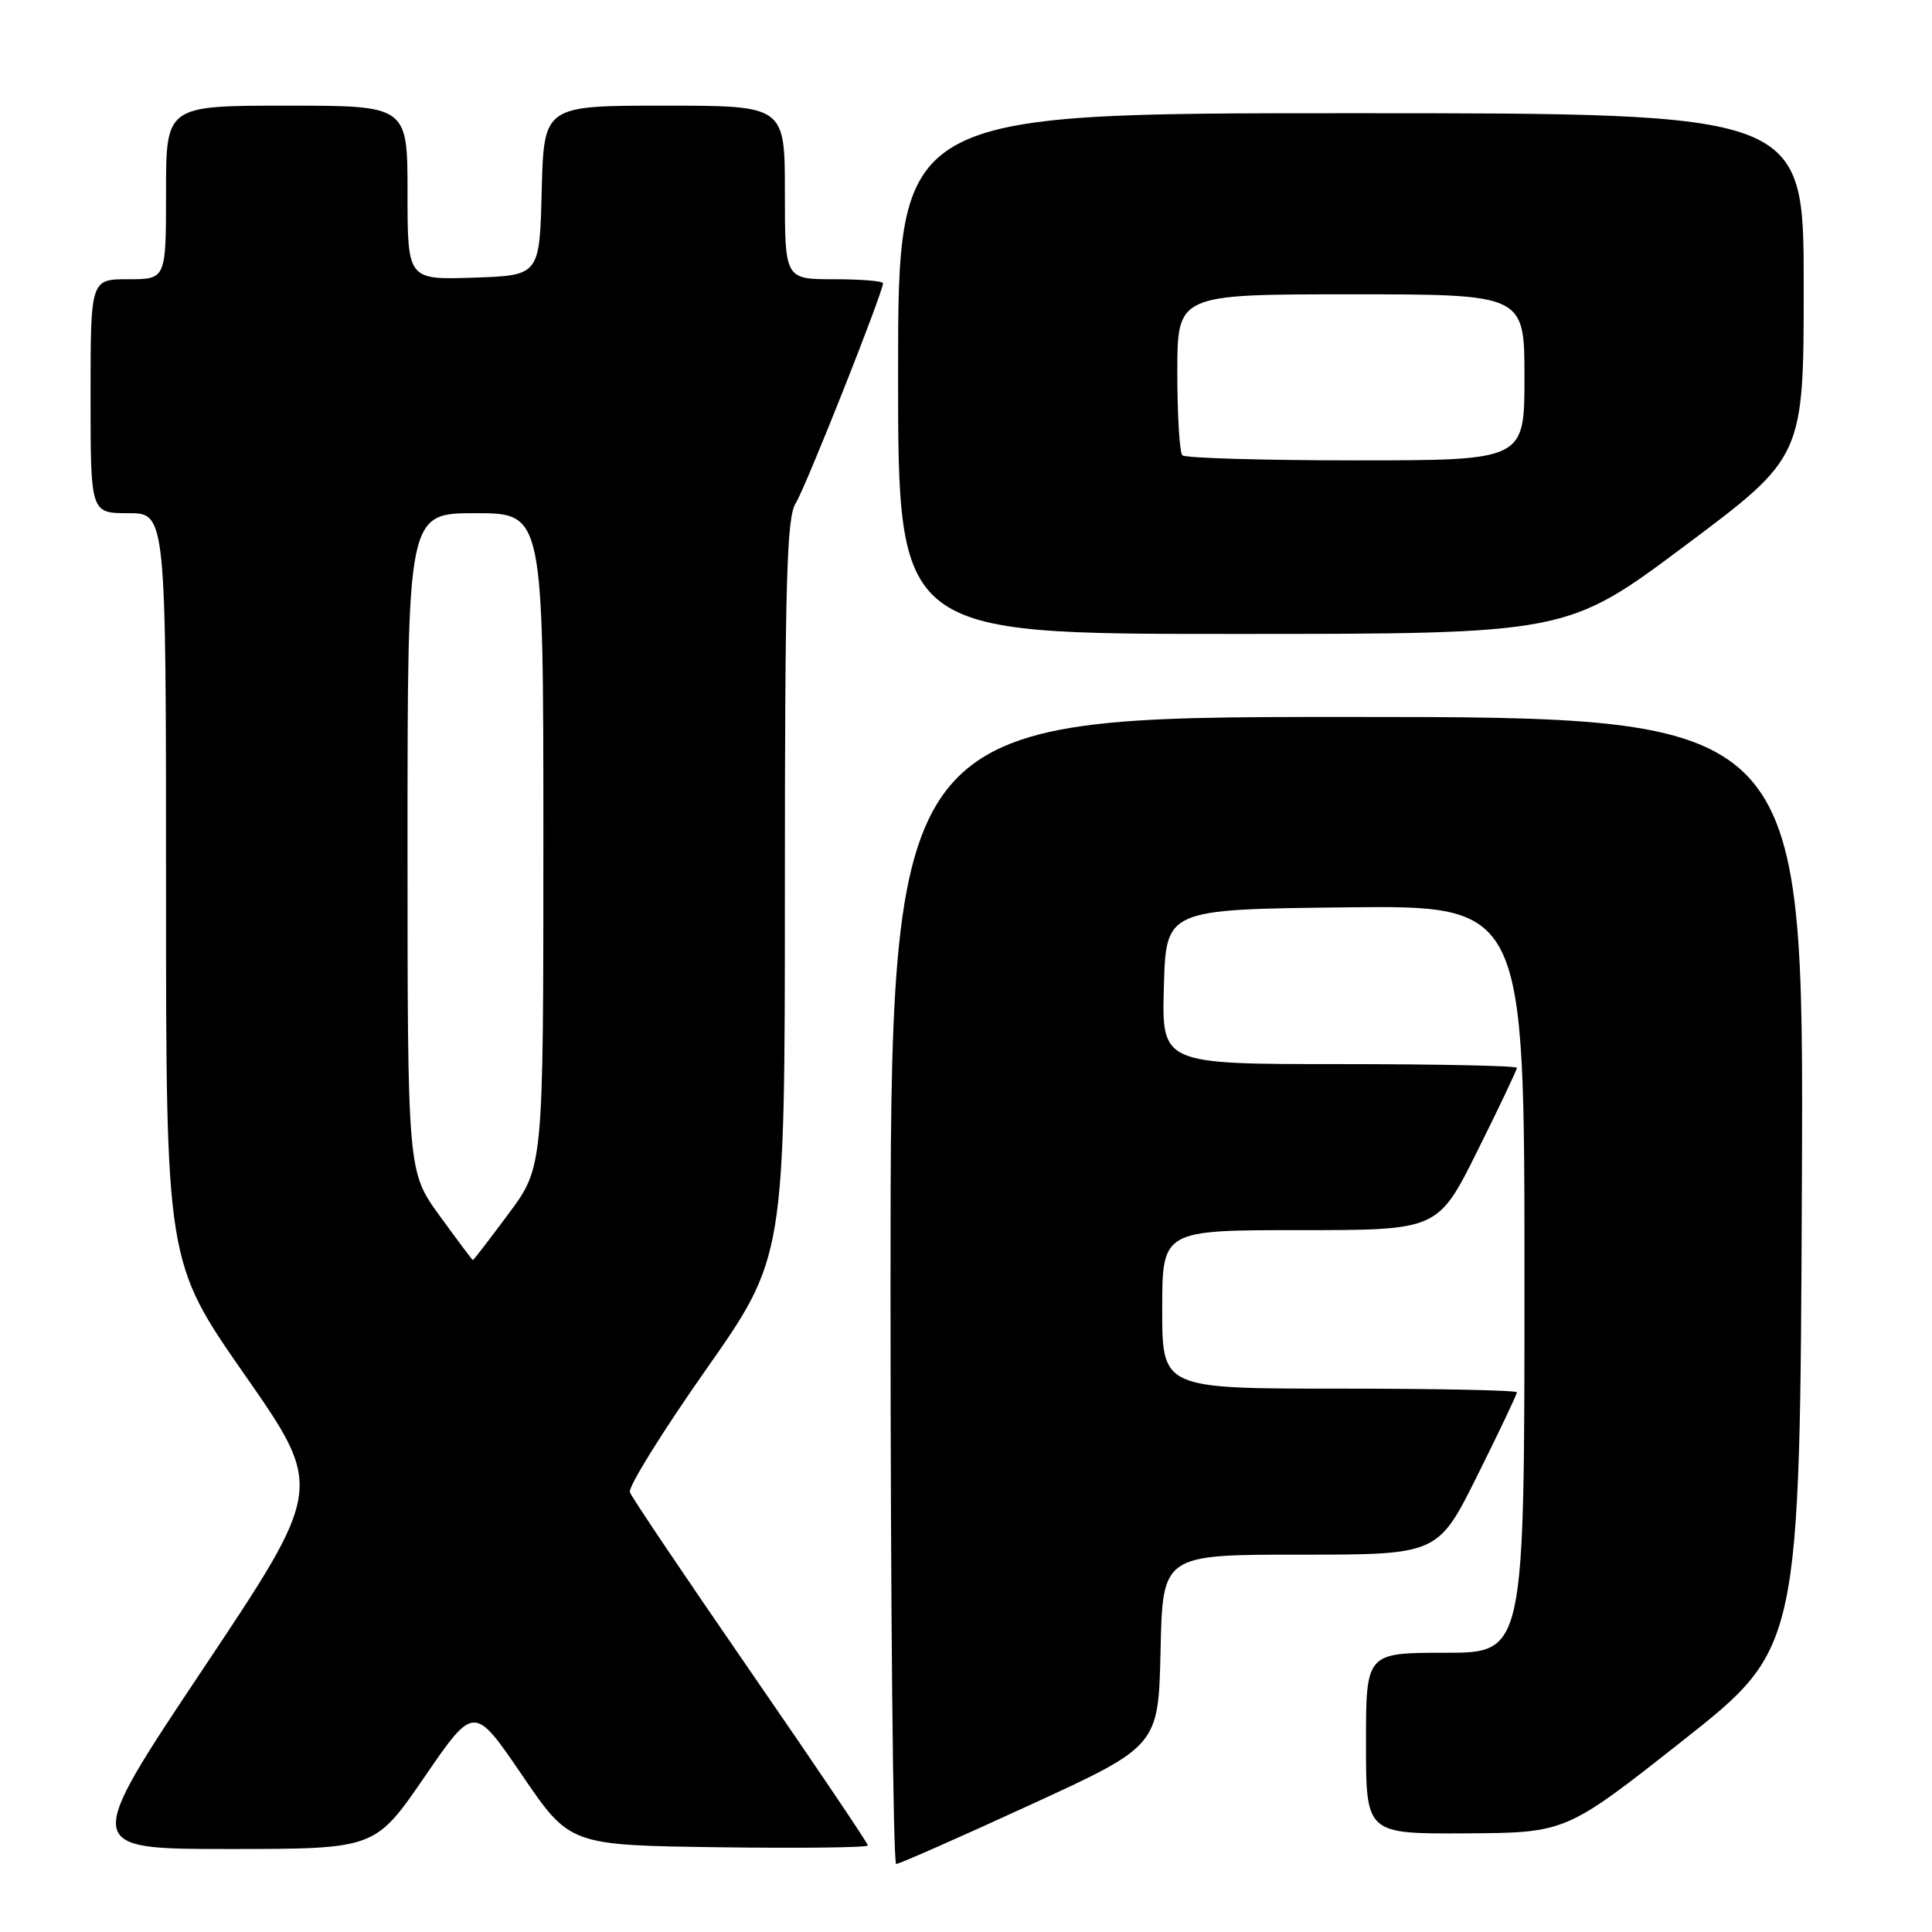<?xml version="1.0" encoding="UTF-8" standalone="no"?>
<!DOCTYPE svg PUBLIC "-//W3C//DTD SVG 1.1//EN" "http://www.w3.org/Graphics/SVG/1.1/DTD/svg11.dtd" >
<svg xmlns="http://www.w3.org/2000/svg" xmlns:xlink="http://www.w3.org/1999/xlink" version="1.1" viewBox="0 0 256 256">
 <g >
 <path fill="currentColor"
d=" M 136.50 239.16 C 153.50 231.35 153.50 231.35 153.78 218.67 C 154.06 206.00 154.06 206.00 172.30 206.00 C 190.54 206.00 190.54 206.00 195.77 195.49 C 198.65 189.71 201.00 184.76 201.00 184.49 C 201.00 184.22 190.43 184.00 177.50 184.00 C 154.00 184.00 154.00 184.00 154.00 173.50 C 154.00 163.00 154.00 163.00 172.27 163.00 C 190.54 163.00 190.54 163.00 195.77 152.49 C 198.65 146.71 201.00 141.76 201.00 141.49 C 201.00 141.22 190.41 141.00 177.47 141.00 C 153.93 141.00 153.93 141.00 154.22 130.75 C 154.50 120.50 154.50 120.50 178.25 120.23 C 202.00 119.96 202.00 119.96 202.00 169.48 C 202.00 219.00 202.00 219.00 191.50 219.00 C 181.00 219.00 181.00 219.00 181.00 231.00 C 181.00 243.00 181.00 243.00 194.25 242.93 C 207.50 242.85 207.50 242.85 223.00 230.62 C 238.50 218.38 238.50 218.38 238.76 156.69 C 239.02 95.00 239.02 95.00 178.51 95.00 C 118.00 95.00 118.00 95.00 118.00 171.00 C 118.00 212.80 118.34 246.99 118.75 246.99 C 119.16 246.98 127.15 243.46 136.50 239.16 Z  M 56.26 235.44 C 62.82 225.89 62.82 225.89 69.16 235.19 C 75.50 244.50 75.50 244.50 95.25 244.77 C 106.11 244.92 115.00 244.81 115.00 244.53 C 115.00 244.25 108.01 233.88 99.46 221.49 C 90.91 209.10 83.71 198.41 83.46 197.73 C 83.21 197.05 87.73 189.77 93.50 181.55 C 104.00 166.60 104.00 166.60 104.00 117.76 C 104.00 77.32 104.24 68.55 105.42 66.71 C 106.71 64.69 117.00 38.77 117.00 37.53 C 117.00 37.24 114.08 37.00 110.50 37.00 C 104.00 37.00 104.00 37.00 104.00 25.50 C 104.00 14.00 104.00 14.00 88.03 14.00 C 72.07 14.00 72.07 14.00 71.78 25.25 C 71.50 36.50 71.50 36.50 62.75 36.79 C 54.00 37.08 54.00 37.08 54.00 25.54 C 54.00 14.00 54.00 14.00 38.00 14.00 C 22.00 14.00 22.00 14.00 22.00 25.50 C 22.00 37.00 22.00 37.00 17.00 37.00 C 12.00 37.00 12.00 37.00 12.00 52.50 C 12.00 68.00 12.00 68.00 17.00 68.00 C 22.00 68.00 22.00 68.00 22.00 117.60 C 22.00 167.21 22.00 167.21 32.45 182.20 C 42.89 197.19 42.89 197.19 26.93 221.10 C 10.98 245.00 10.98 245.00 30.34 245.00 C 49.70 245.00 49.70 245.00 56.26 235.44 Z  M 223.32 72.27 C 239.00 60.54 239.00 60.54 239.00 37.77 C 239.00 15.00 239.00 15.00 179.00 15.00 C 119.00 15.00 119.00 15.00 119.00 49.50 C 119.00 84.00 119.00 84.00 163.32 84.00 C 207.64 84.00 207.64 84.00 223.32 72.27 Z  M 58.25 161.09 C 54.00 155.23 54.00 155.23 54.00 111.61 C 54.00 68.00 54.00 68.00 63.00 68.00 C 72.00 68.00 72.00 68.00 72.00 111.31 C 72.00 154.62 72.00 154.62 67.40 160.81 C 64.87 164.22 62.74 166.99 62.65 166.97 C 62.57 166.95 60.59 164.31 58.25 161.09 Z  M 156.67 60.33 C 156.30 59.97 156.00 55.02 156.00 49.33 C 156.00 39.00 156.00 39.00 179.00 39.00 C 202.00 39.00 202.00 39.00 202.00 50.00 C 202.00 61.00 202.00 61.00 179.67 61.00 C 167.38 61.00 157.03 60.70 156.67 60.33 Z "/>
</g>
</svg>